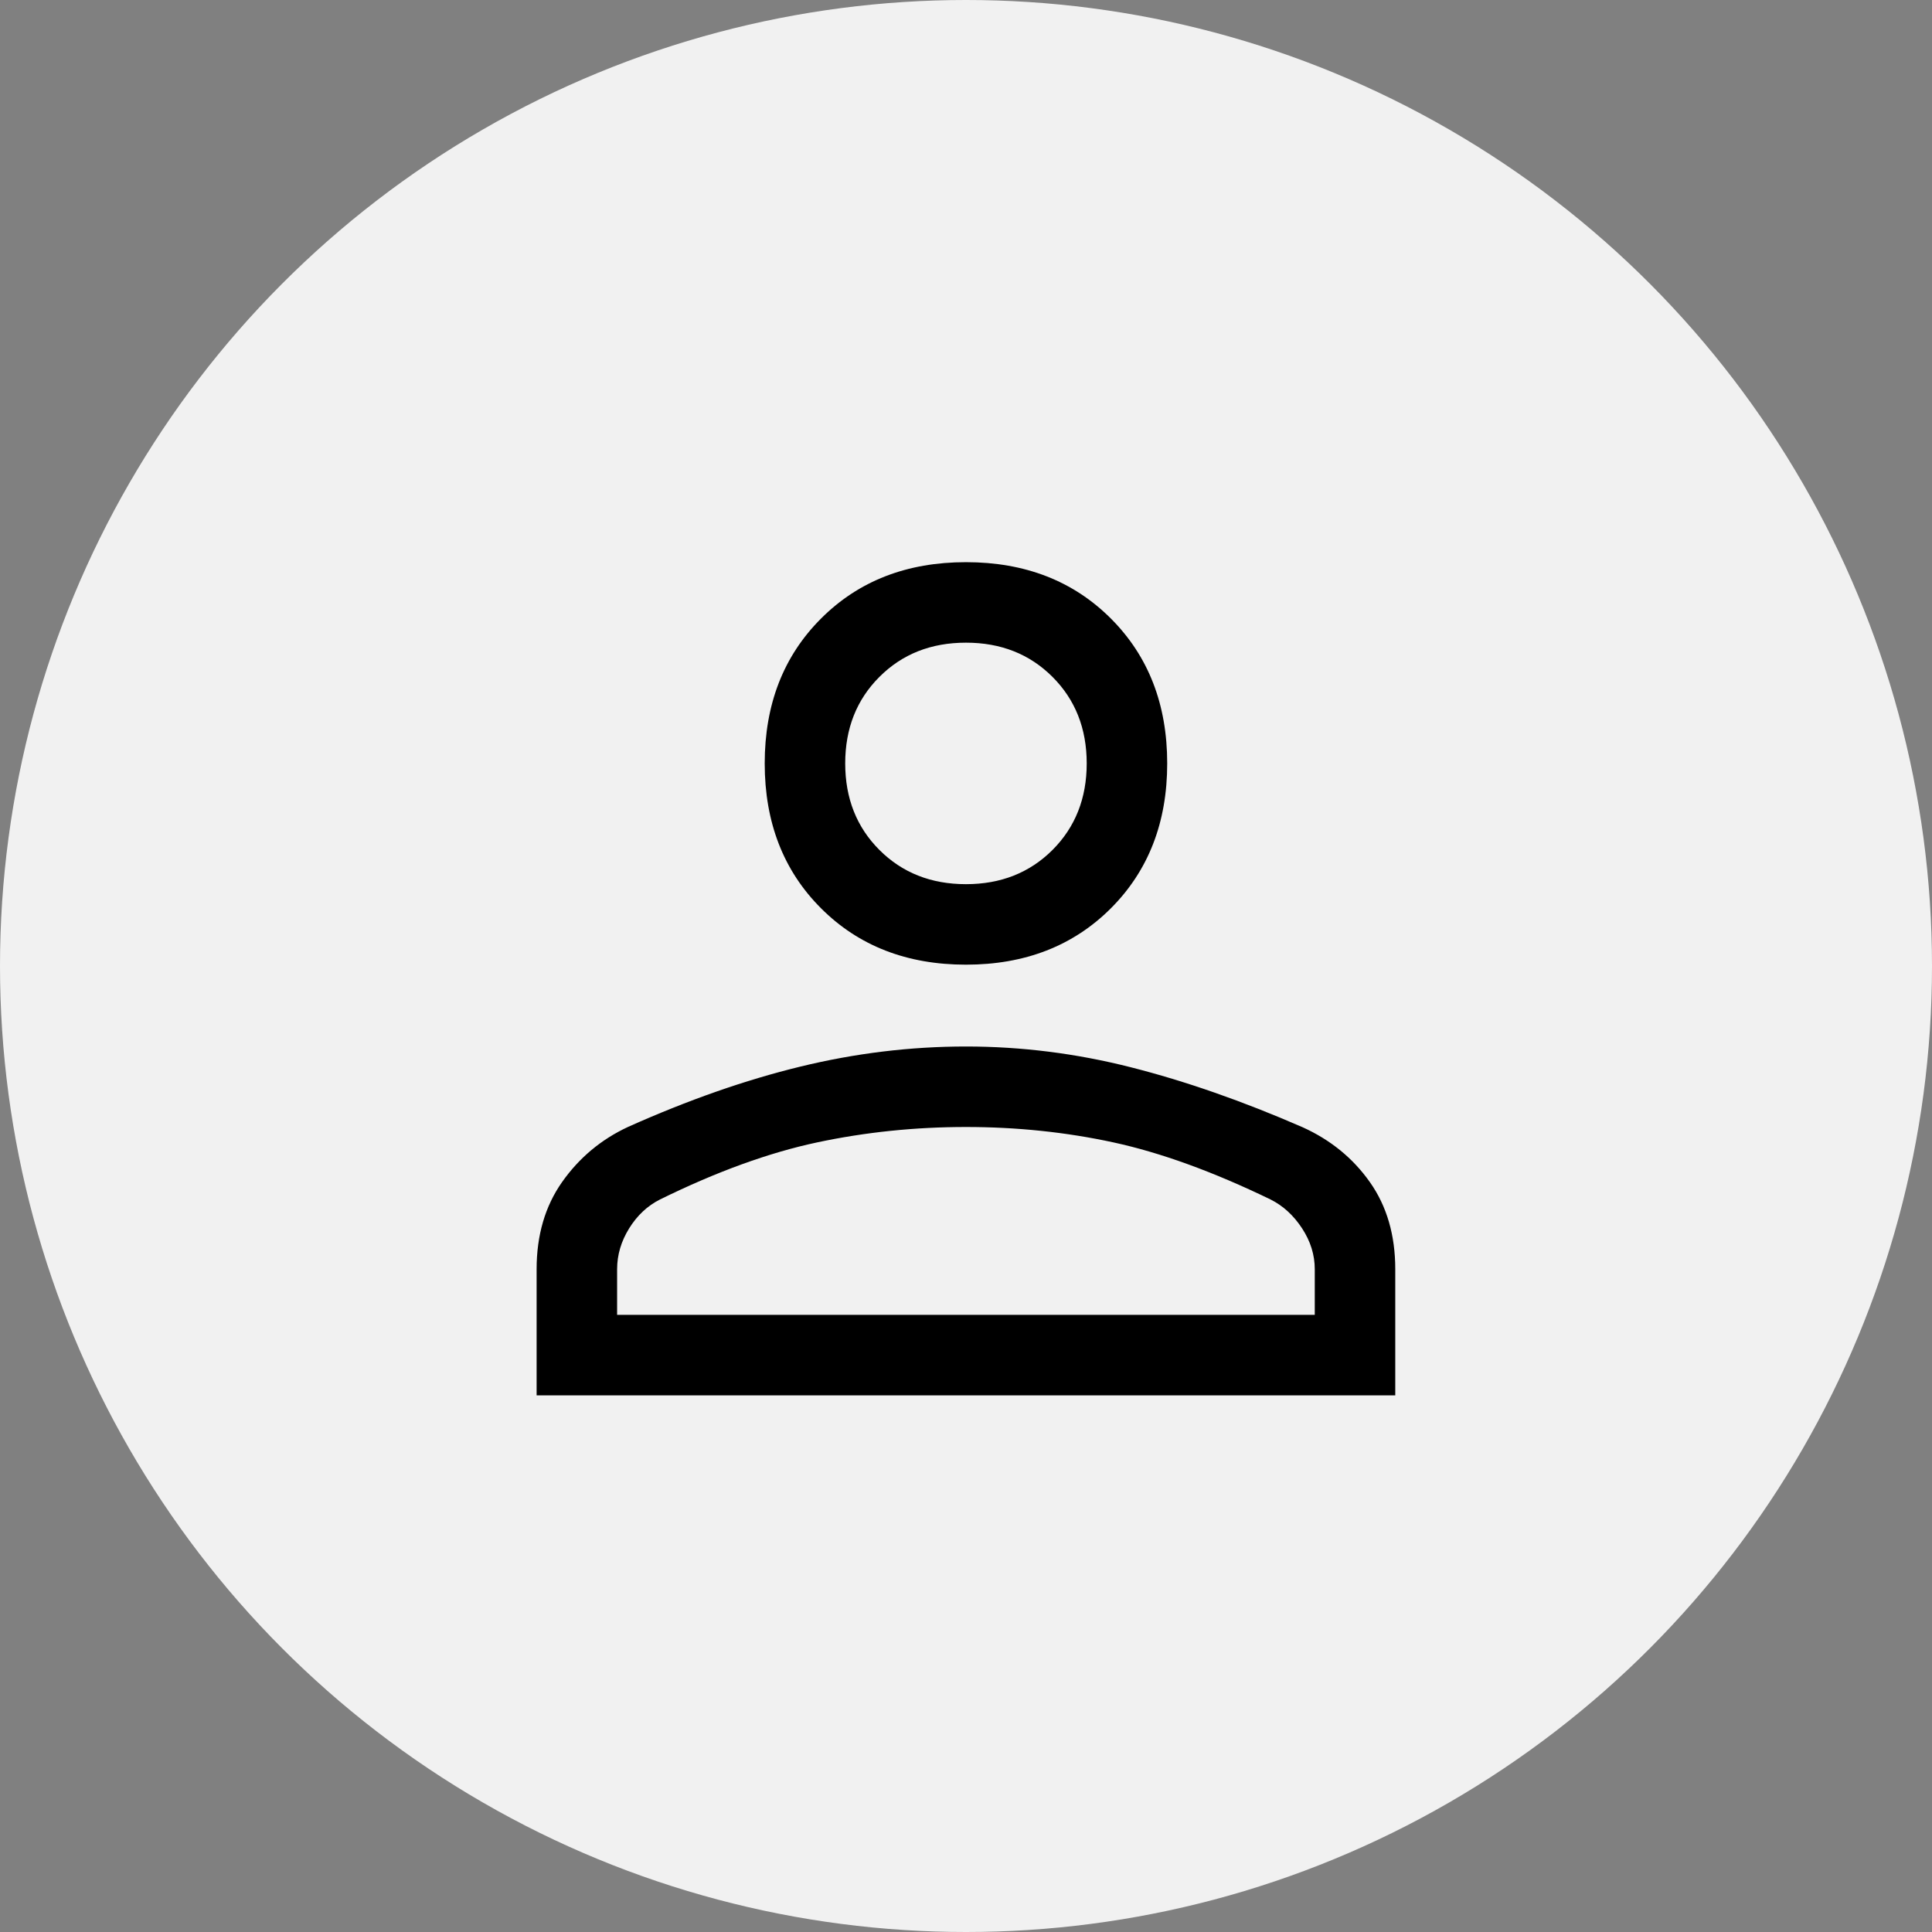 <svg width="48" height="48" viewBox="0 0 48 48" fill="none" xmlns="http://www.w3.org/2000/svg">
<rect x="0" y="0" width="48" height="48" fill="#808080" stroke="none"/>
<circle cx="24" cy="24" r="24" fill="#F1F1F1"/>
<path d="M23.999 23.967C22.532 23.967 21.332 23.5 20.399 22.567C19.465 21.633 18.999 20.433 18.999 18.967C18.999 17.5 19.465 16.3 20.399 15.367C21.332 14.433 22.532 13.967 23.999 13.967C25.465 13.967 26.665 14.433 27.599 15.367C28.532 16.3 28.999 17.5 28.999 18.967C28.999 20.433 28.532 21.633 27.599 22.567C26.665 23.5 25.465 23.967 23.999 23.967ZM13.332 34.667V31.533C13.332 30.689 13.543 29.967 13.965 29.367C14.388 28.767 14.932 28.311 15.599 28C17.088 27.333 18.515 26.833 19.882 26.5C21.249 26.167 22.621 26 23.999 26C25.377 26 26.743 26.172 28.099 26.517C29.454 26.861 30.876 27.358 32.363 28.006C33.058 28.32 33.616 28.776 34.036 29.372C34.456 29.968 34.665 30.689 34.665 31.533V34.667H13.332ZM15.332 32.667H32.665V31.533C32.665 31.178 32.56 30.839 32.349 30.517C32.138 30.195 31.877 29.956 31.565 29.8C30.143 29.111 28.843 28.639 27.665 28.383C26.488 28.128 25.265 28 23.999 28C22.732 28 21.499 28.128 20.299 28.383C19.099 28.639 17.799 29.111 16.399 29.8C16.088 29.956 15.832 30.195 15.632 30.517C15.432 30.839 15.332 31.178 15.332 31.533V32.667ZM23.999 21.967C24.865 21.967 25.582 21.683 26.149 21.117C26.715 20.55 26.999 19.833 26.999 18.967C26.999 18.1 26.715 17.383 26.149 16.817C25.582 16.25 24.865 15.967 23.999 15.967C23.132 15.967 22.415 16.25 21.849 16.817C21.282 17.383 20.999 18.1 20.999 18.967C20.999 19.833 21.282 20.55 21.849 21.117C22.415 21.683 23.132 21.967 23.999 21.967Z" fill="black"/>
</svg>
